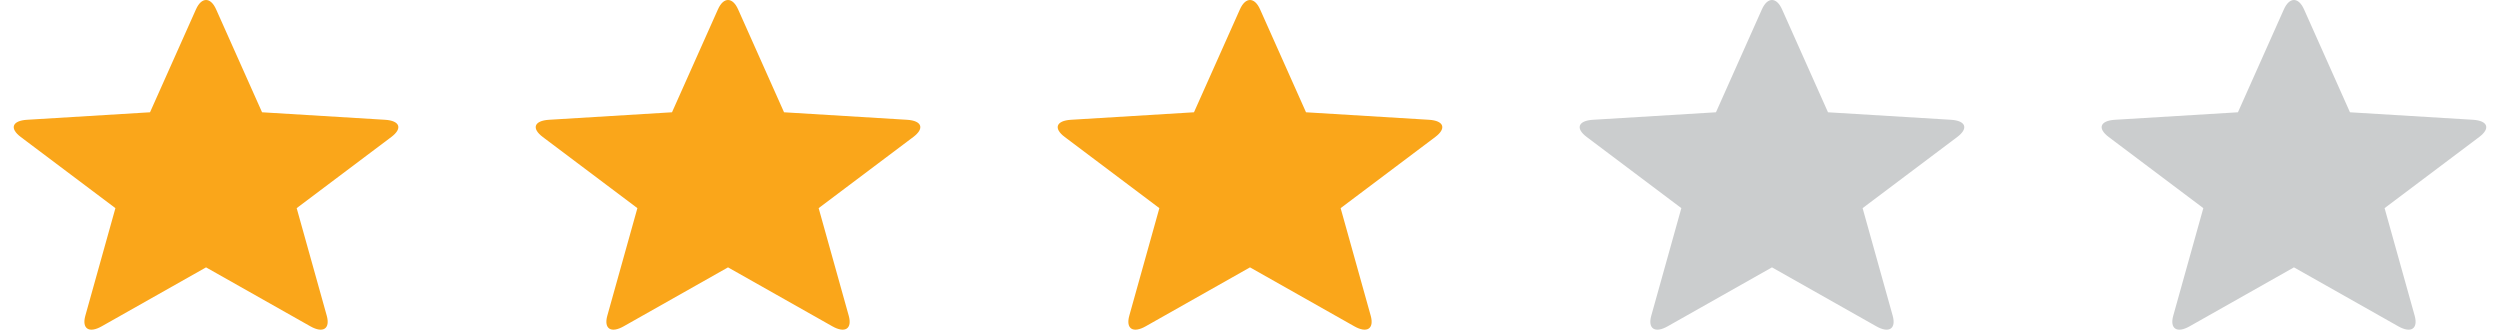 <svg width="91" height="12" viewBox="0 0 91 12" fill="none" xmlns="http://www.w3.org/2000/svg">
<path fill-rule="evenodd" clip-rule="evenodd" d="M3.698 11.88C3.239 12.139 2.974 11.966 3.106 11.492L4.201 7.576L0.757 4.987C0.34 4.674 0.441 4.394 0.982 4.36L5.461 4.087L7.134 0.339C7.336 -0.113 7.664 -0.113 7.866 0.339L9.539 4.087L14.018 4.36C14.559 4.394 14.66 4.674 14.243 4.987L10.799 7.576L11.894 11.492C12.026 11.966 11.762 12.139 11.302 11.88L7.5 9.732L3.698 11.88Z" fill="#FAA61A"/>
<path fill-rule="evenodd" clip-rule="evenodd" d="M22.698 11.88C22.239 12.139 21.974 11.966 22.106 11.492L23.201 7.576L19.757 4.987C19.34 4.674 19.441 4.394 19.982 4.36L24.461 4.087L26.134 0.339C26.336 -0.113 26.664 -0.113 26.866 0.339L28.539 4.087L33.018 4.36C33.559 4.394 33.66 4.674 33.243 4.987L29.799 7.576L30.894 11.492C31.026 11.966 30.762 12.139 30.302 11.88L26.5 9.732L22.698 11.88Z" fill="#FAA61A"/>
<path fill-rule="evenodd" clip-rule="evenodd" d="M41.698 11.88C41.239 12.139 40.974 11.966 41.106 11.492L42.201 7.576L38.757 4.987C38.34 4.674 38.441 4.394 38.982 4.36L43.461 4.087L45.134 0.339C45.336 -0.113 45.664 -0.113 45.866 0.339L47.539 4.087L52.018 4.36C52.559 4.394 52.66 4.674 52.243 4.987L48.799 7.576L49.894 11.492C50.026 11.966 49.762 12.139 49.302 11.88L45.5 9.732L41.698 11.88Z" fill="#FAA61A"/>
<path fill-rule="evenodd" clip-rule="evenodd" d="M60.698 11.88C60.239 12.139 59.974 11.966 60.106 11.492L61.201 7.576L57.757 4.987C57.34 4.674 57.441 4.394 57.982 4.36L62.461 4.087L64.134 0.339C64.336 -0.113 64.664 -0.113 64.866 0.339L66.539 4.087L71.018 4.36C71.559 4.394 71.66 4.674 71.243 4.987L67.799 7.576L68.894 11.492C69.026 11.966 68.762 12.139 68.302 11.88L64.5 9.732L60.698 11.88Z" fill="#CBCDCE"/>
<path fill-rule="evenodd" clip-rule="evenodd" d="M79.698 11.88C79.239 12.139 78.974 11.966 79.106 11.492L80.201 7.576L76.757 4.987C76.34 4.674 76.441 4.394 76.982 4.36L81.461 4.087L83.134 0.339C83.336 -0.113 83.664 -0.113 83.866 0.339L85.539 4.087L90.018 4.36C90.559 4.394 90.66 4.674 90.243 4.987L86.799 7.576L87.894 11.492C88.026 11.966 87.762 12.139 87.302 11.88L83.5 9.732L79.698 11.88Z" fill="#CBCDCE"/>
</svg>
